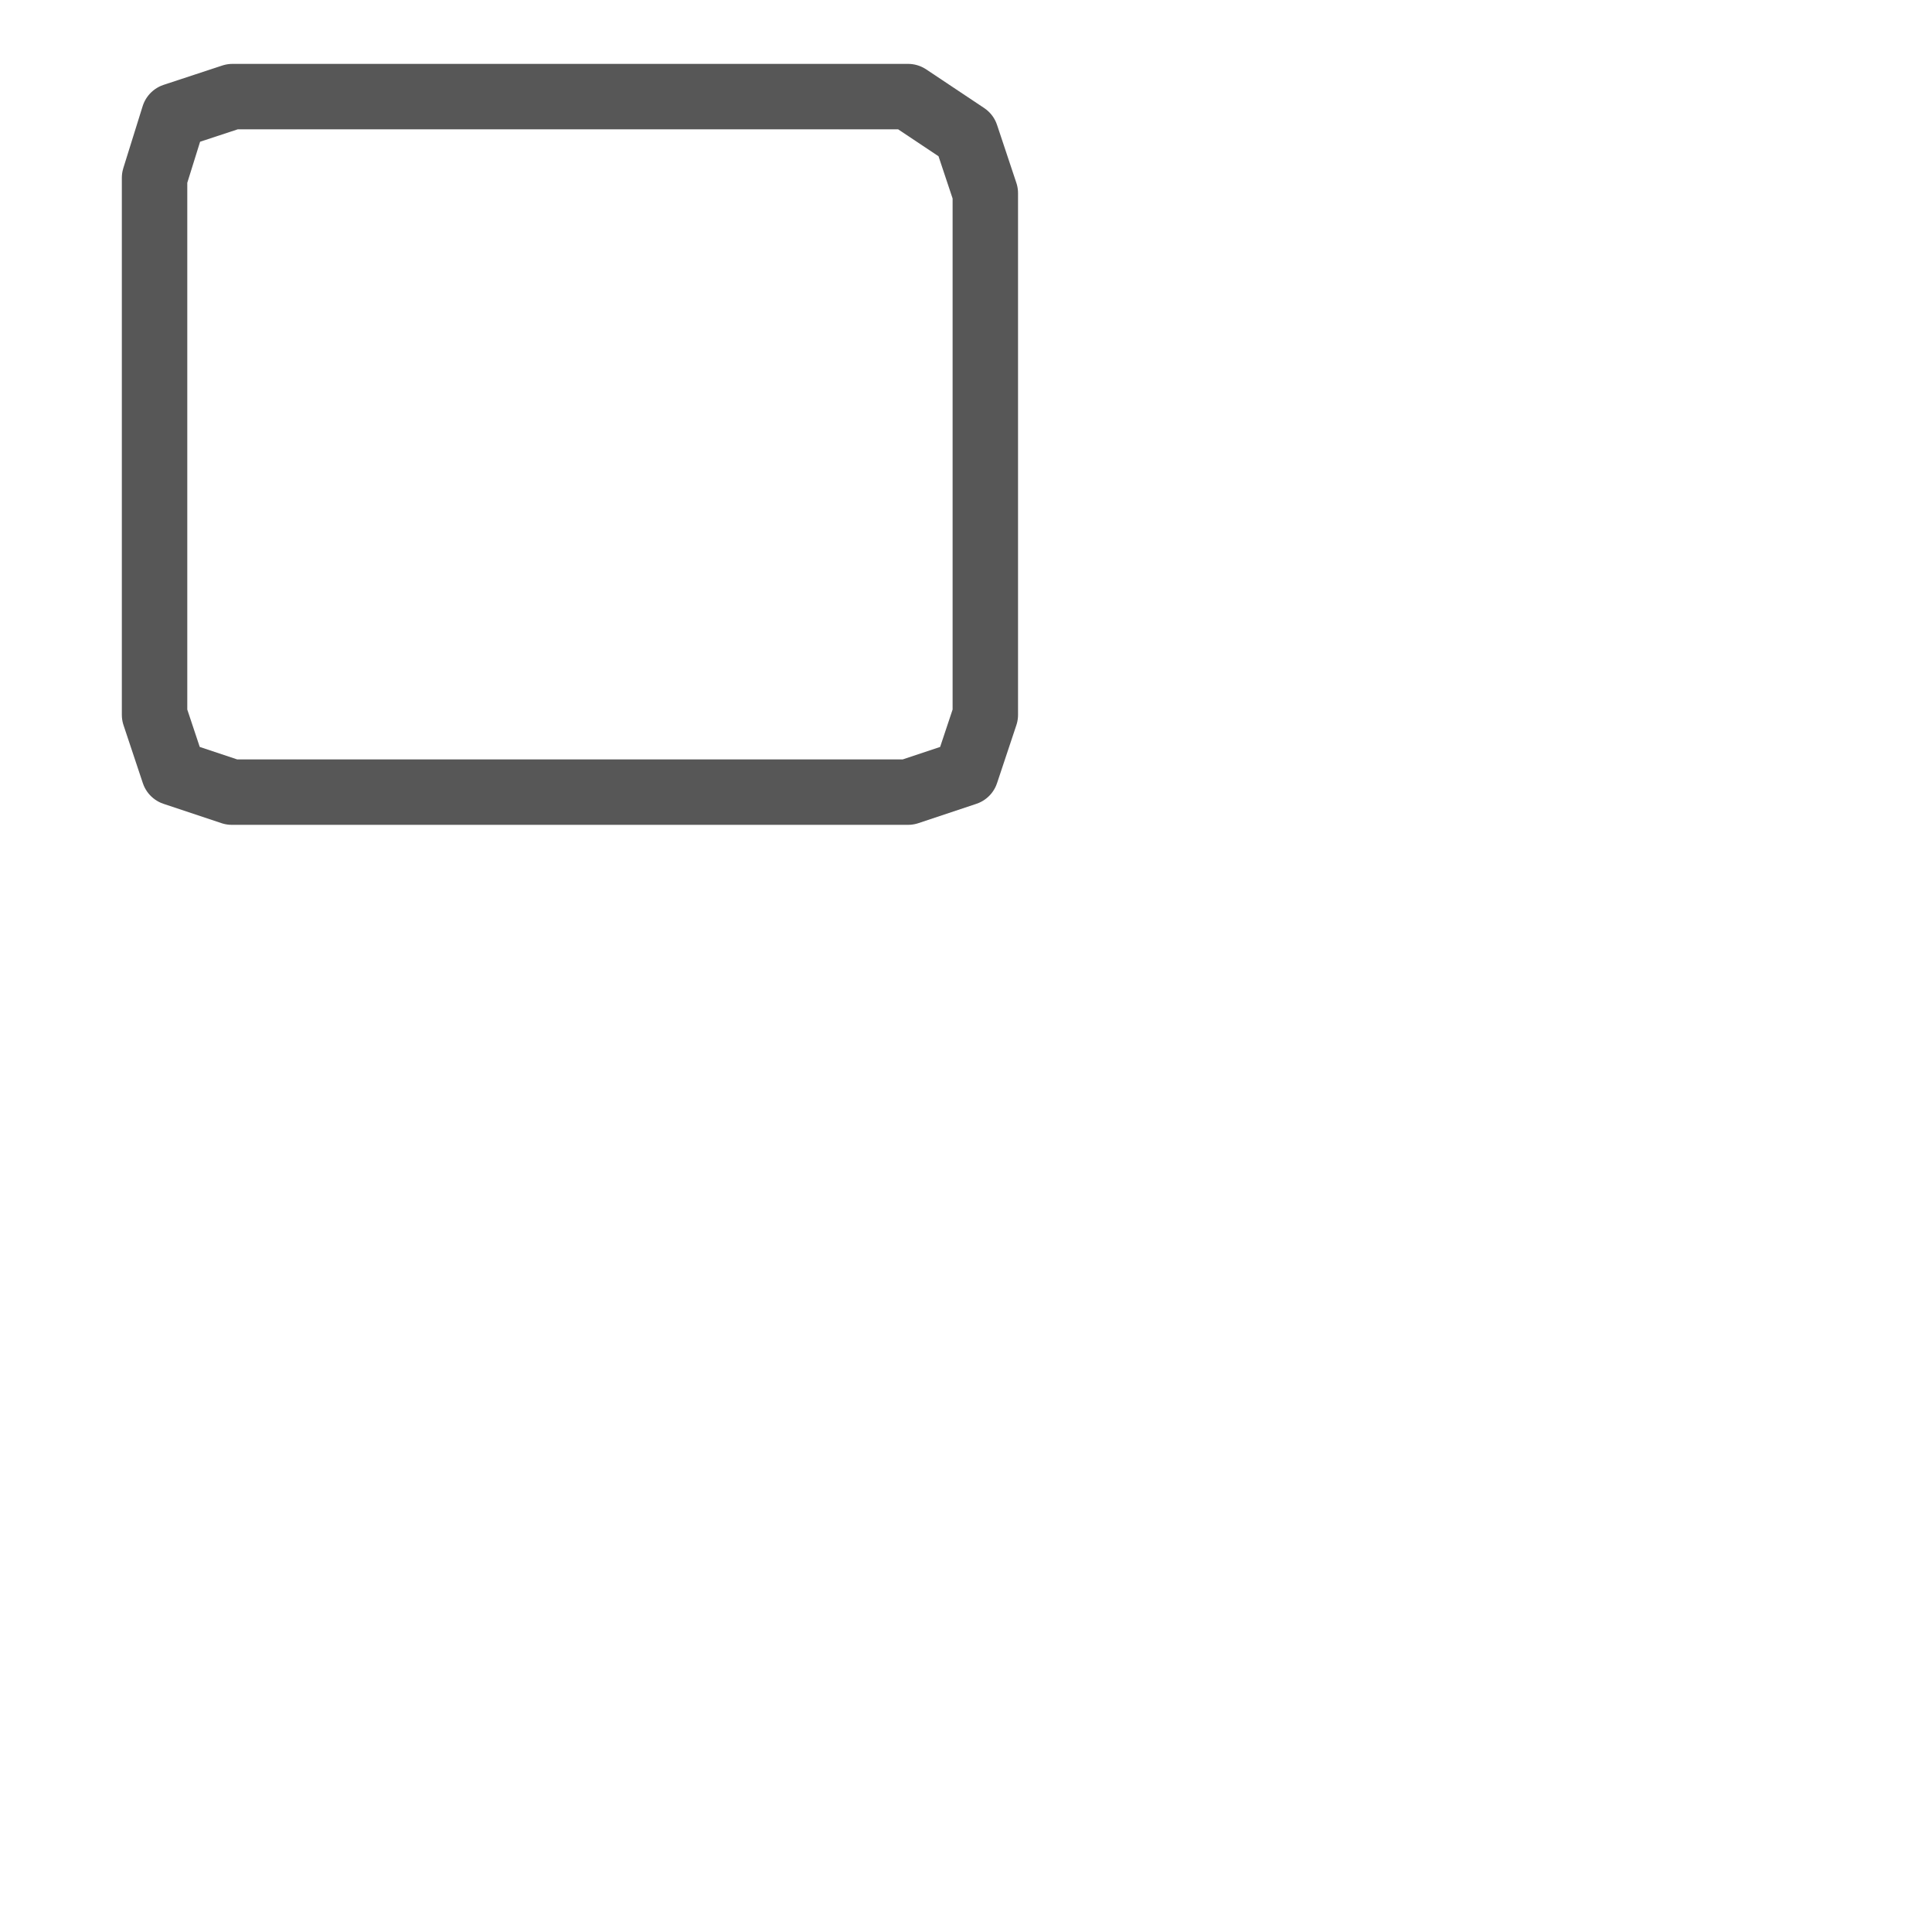 <?xml version="1.0" encoding="UTF-8" standalone="no"?>
<!-- Created with Inkscape (http://www.inkscape.org/) -->

<svg
   xmlns:dc="http://purl.org/dc/elements/1.1/"
   xmlns:cc="http://creativecommons.org/ns#"
   xmlns:rdf="http://www.w3.org/1999/02/22-rdf-syntax-ns#"
   xmlns:svg="http://www.w3.org/2000/svg"
   xmlns="http://www.w3.org/2000/svg"
   xmlns:sodipodi="http://sodipodi.sourceforge.net/DTD/sodipodi-0.dtd"
   xmlns:inkscape="http://www.inkscape.org/namespaces/inkscape"
   width="100"
   height="100"
   id="svg2"
   version="1.1"
   inkscape:version="0.48.3.1 r9886"
   sodipodi:docname="frames.svg"
   inkscape:export-filename="/home/mse/packs/standard/git/mseide-msegui/icons/frames/frames.png"
   inkscape:export-xdpi="90"
   inkscape:export-ydpi="90">
  <defs
     id="defs4">
    <inkscape:path-effect
       effect="envelope"
       id="path-effect3799"
       is_visible="true"
       yy="true"
       xx="true"
       bendpath1="M 20,17 51,6.26"
       bendpath2="m 51,6.26 0,33.48"
       bendpath3="m 8,39.74 43,0"
       bendpath4="M 8,6.26 8,39.74"
       bendpath1-nodetypes="cc" />
    <inkscape:path-effect
       effect="bend_path"
       id="path-effect3797"
       is_visible="true"
       bendpath="m 8,23 43,0"
       prop_scale="0.93"
       scale_y_rel="false"
       vertical="false" />
    <filter
       inkscape:collect="always"
       id="filter3792"
       x="-0.077"
       width="1.155"
       y="-0.179"
       height="1.358">
      <feGaussianBlur
         inkscape:collect="always"
         stdDeviation="1.193"
         id="feGaussianBlur3794" />
    </filter>
  </defs>
  <sodipodi:namedview
     id="base"
     pagecolor="#ffffff"
     bordercolor="#666666"
     borderopacity="1.0"
     inkscape:pageopacity="0.0"
     inkscape:pageshadow="2"
     inkscape:zoom="11.3"
     inkscape:cx="37.709582"
     inkscape:cy="82.497005"
     inkscape:document-units="px"
     inkscape:current-layer="layer1"
     showgrid="true">
    <inkscape:grid
       type="xygrid"
       id="grid3004"
       empspacing="1"
       visible="true"
       enabled="true"
       snapvisiblegridlinesonly="true"
       dotted="false" />
  </sodipodi:namedview>
  <g
     inkscape:label="Layer 1"
     inkscape:groupmode="layer"
     id="layer1"
     transform="translate(0,-952.362)">
    <path
       transform="translate(0,952.362)"
       style="opacity:0.812;color:#000000;fill:none;fill-opacity:1;fill-rule:nonzero;stroke:#000000;stroke-width:3.387;stroke-linecap:butt;stroke-linejoin:round;stroke-miterlimit:4;stroke-opacity:1;stroke-dashoffset:0;marker:none;visibility:visible;display:inline;overflow:visible;filter:url(#filter3792);enable-background:accumulate"
       d="M 9,6 12.035,5 47,5 l 3,2 1,3 0,27 -1,3 -3,1 L 12,41 9,40 8,37 8,9.204 z"
       id="rect3006"
       inkscape:connector-curvature="0"
       sodipodi:nodetypes="ccccccccccccc" />
  </g>
</svg>
